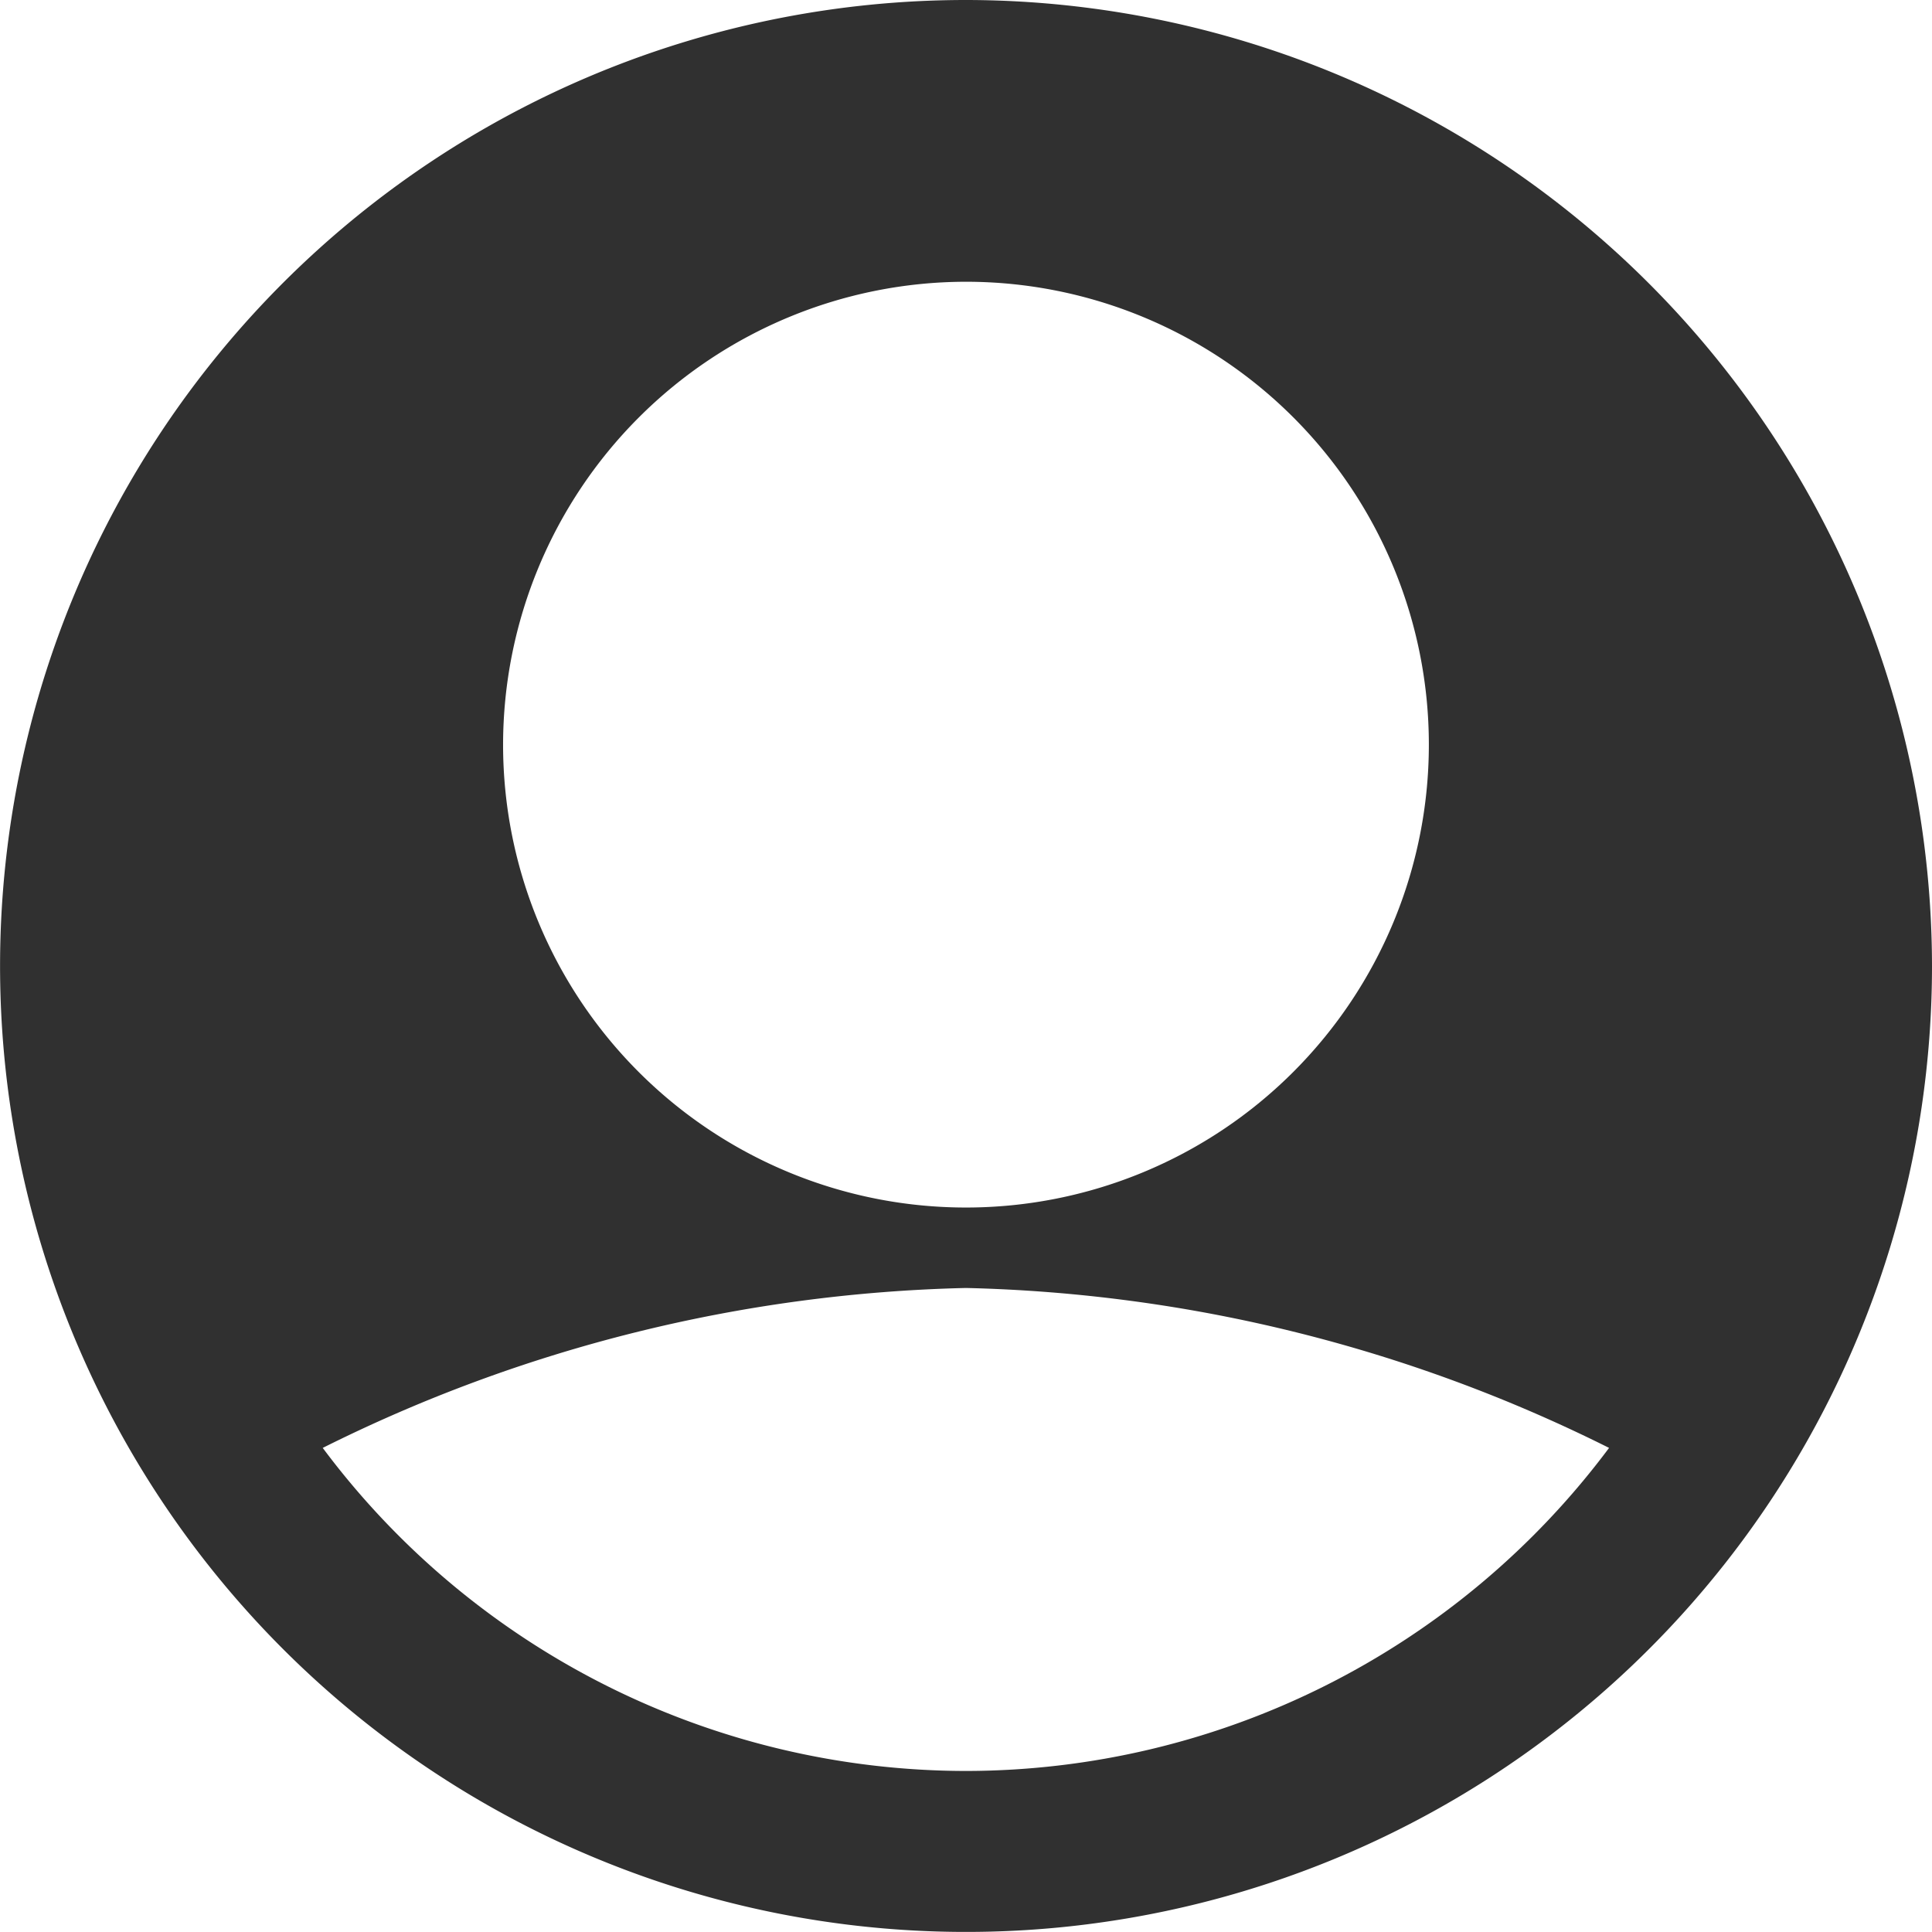 <svg xmlns="http://www.w3.org/2000/svg" width="29.417" height="29.417" viewBox="0 0 29.417 29.417">
  <g id="profile_picture2" data-name="profile picture2" transform="translate(-152.5 -39.083)">
    <path id="Path_115" data-name="Path 115" d="M14.708,0A14.708,14.708,0,1,0,29.417,14.708,14.725,14.725,0,0,0,14.708,0Zm0,4.29a7.048,7.048,0,1,1-7.048,7.048A7.056,7.056,0,0,1,14.708,4.29Zm0,22.675a12.232,12.232,0,0,1-9.794-4.919,23.078,23.078,0,0,1,9.794-2.435A23.08,23.08,0,0,1,24.5,22.046,12.232,12.232,0,0,1,14.708,26.965Z" transform="translate(152.5 39.083)" fill="#303030"/>
  </g>
</svg>
